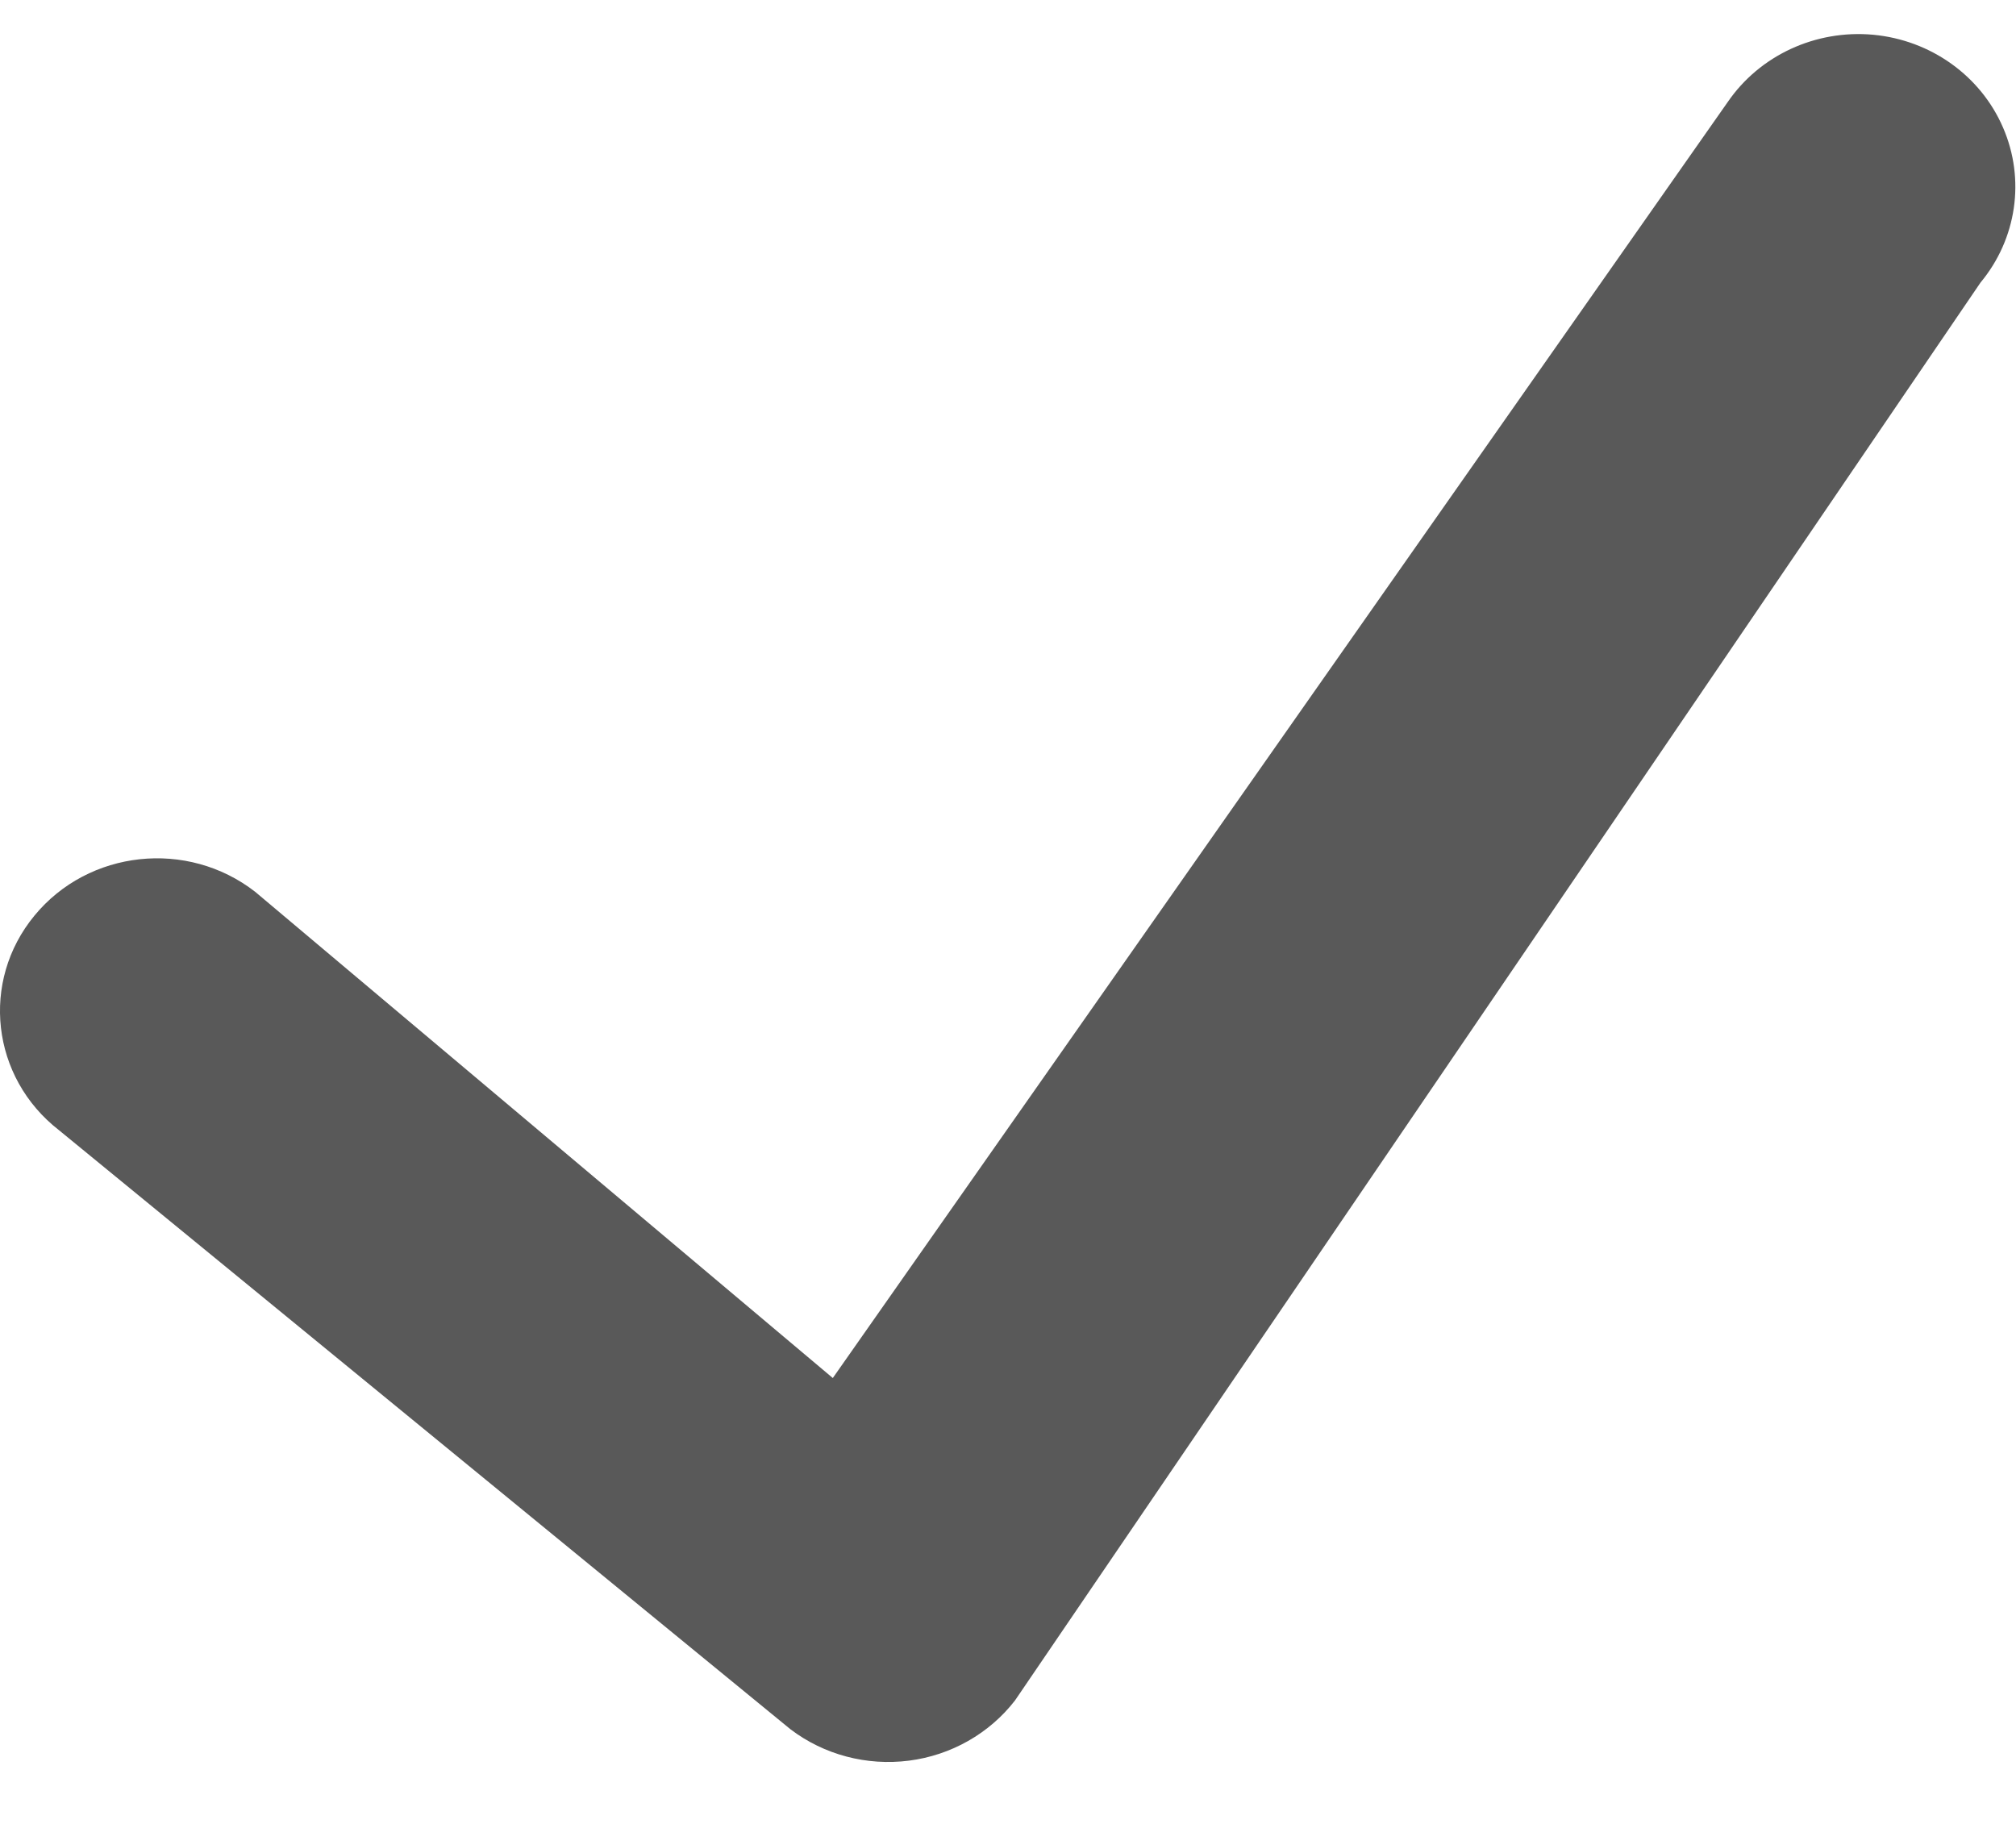 <?xml version="1.0" encoding="UTF-8"?>
<svg width="21px" height="19px" viewBox="0 0 21 19" version="1.1" xmlns="http://www.w3.org/2000/svg" xmlns:xlink="http://www.w3.org/1999/xlink">
    <title>C36551B8-4151-47FA-9AF7-A8A6411748AE</title>
    <defs>
        <path d="M20.63,2.589 L10.572,17.36 C10.305,17.704 9.907,17.93 9.468,17.986 C9.028,18.042 8.584,17.925 8.234,17.659 L0.614,11.418 C-0.092,10.869 -0.206,9.868 0.359,9.183 C0.923,8.497 1.952,8.386 2.658,8.935 L8.675,14 L17.997,0.708 C18.331,0.221 18.913,-0.048 19.513,0.007 C20.112,0.063 20.632,0.434 20.865,0.974 C21.099,1.513 21.008,2.134 20.63,2.589 Z" id="path-1"></path>
    </defs>
    <g id="---↳--Adding-Site-Contact-Information" stroke="none" stroke-width="1" fill="none" fill-rule="evenodd">
        <g id="Contact-Info-Modal-1" transform="translate(-637, -361)">
            <g id="Group-43" transform="translate(323, 161)">
                <g id="Group-38" transform="translate(50, 68)">
                    <g id="Group-37" transform="translate(0, 106.312)">
                        <g id="copy" transform="translate(264, 26.043)">
                            <mask id="mask-2" fill="white">
                                <use xlink:href="#path-1"></use>
                            </mask>
                            <use id="icon-color" fill="#595959" xlink:href="#path-1"></use>
                        </g>
                    </g>
                </g>
            </g>
        </g>
    </g>
</svg>